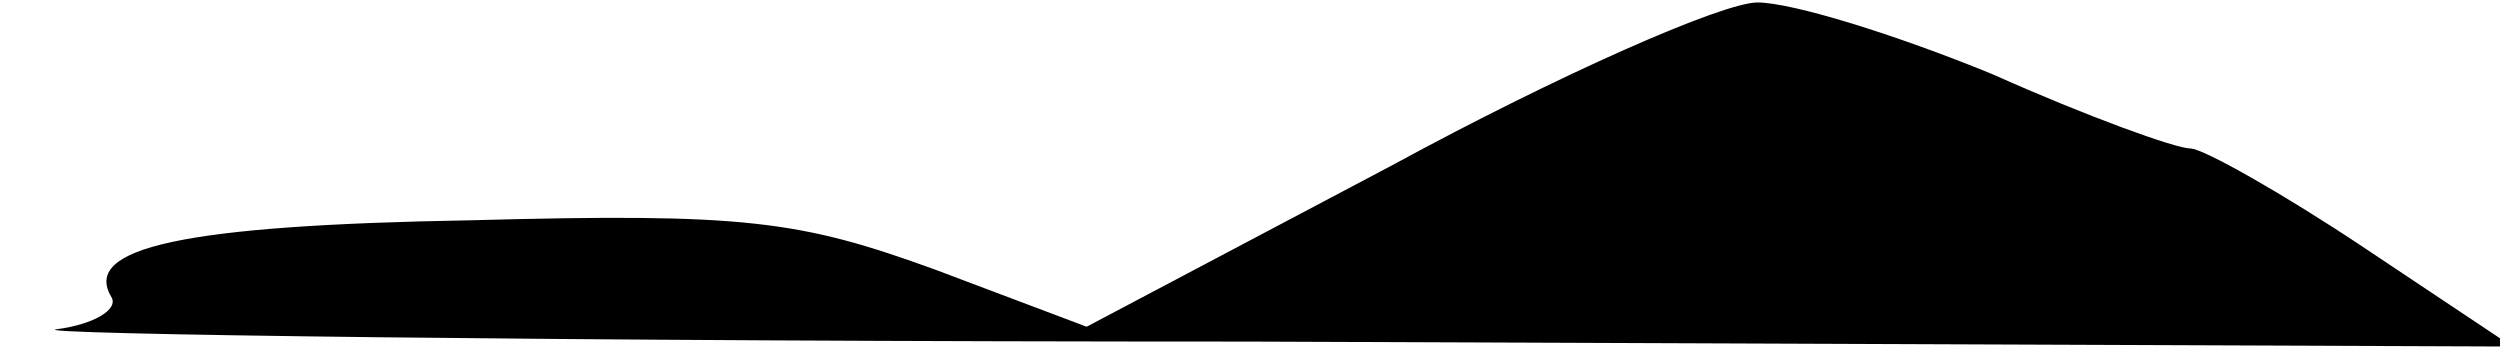 <?xml version="1.0" standalone="no"?>
<!DOCTYPE svg PUBLIC "-//W3C//DTD SVG 20010904//EN"
 "http://www.w3.org/TR/2001/REC-SVG-20010904/DTD/svg10.dtd">
<svg version="1.0" xmlns="http://www.w3.org/2000/svg"
 width="101pt" height="14pt" viewBox="0 0 101 14"
 preserveAspectRatio="xMidYMid meet">
<g transform="translate(0,14) scale(0.1,-0.1)"
fill="#000000" stroke="none">
<path fill="#000000" stroke="none" d="M562 73 l-123 -65 -61 23 c-55 20 -77
23 -188 20 -116 -2 -157 -11 -145 -31 3 -5 -7 -11 -22 -13 -16 -2 202 -5 482
-5 l510 -2 -60 40 c-33 22 -65 40 -70 40 -6 0 -42 13 -80 30 -39 16 -81 29
-95 29 -14 0 -80 -29 -148 -66z"/>
</g>
</svg>
